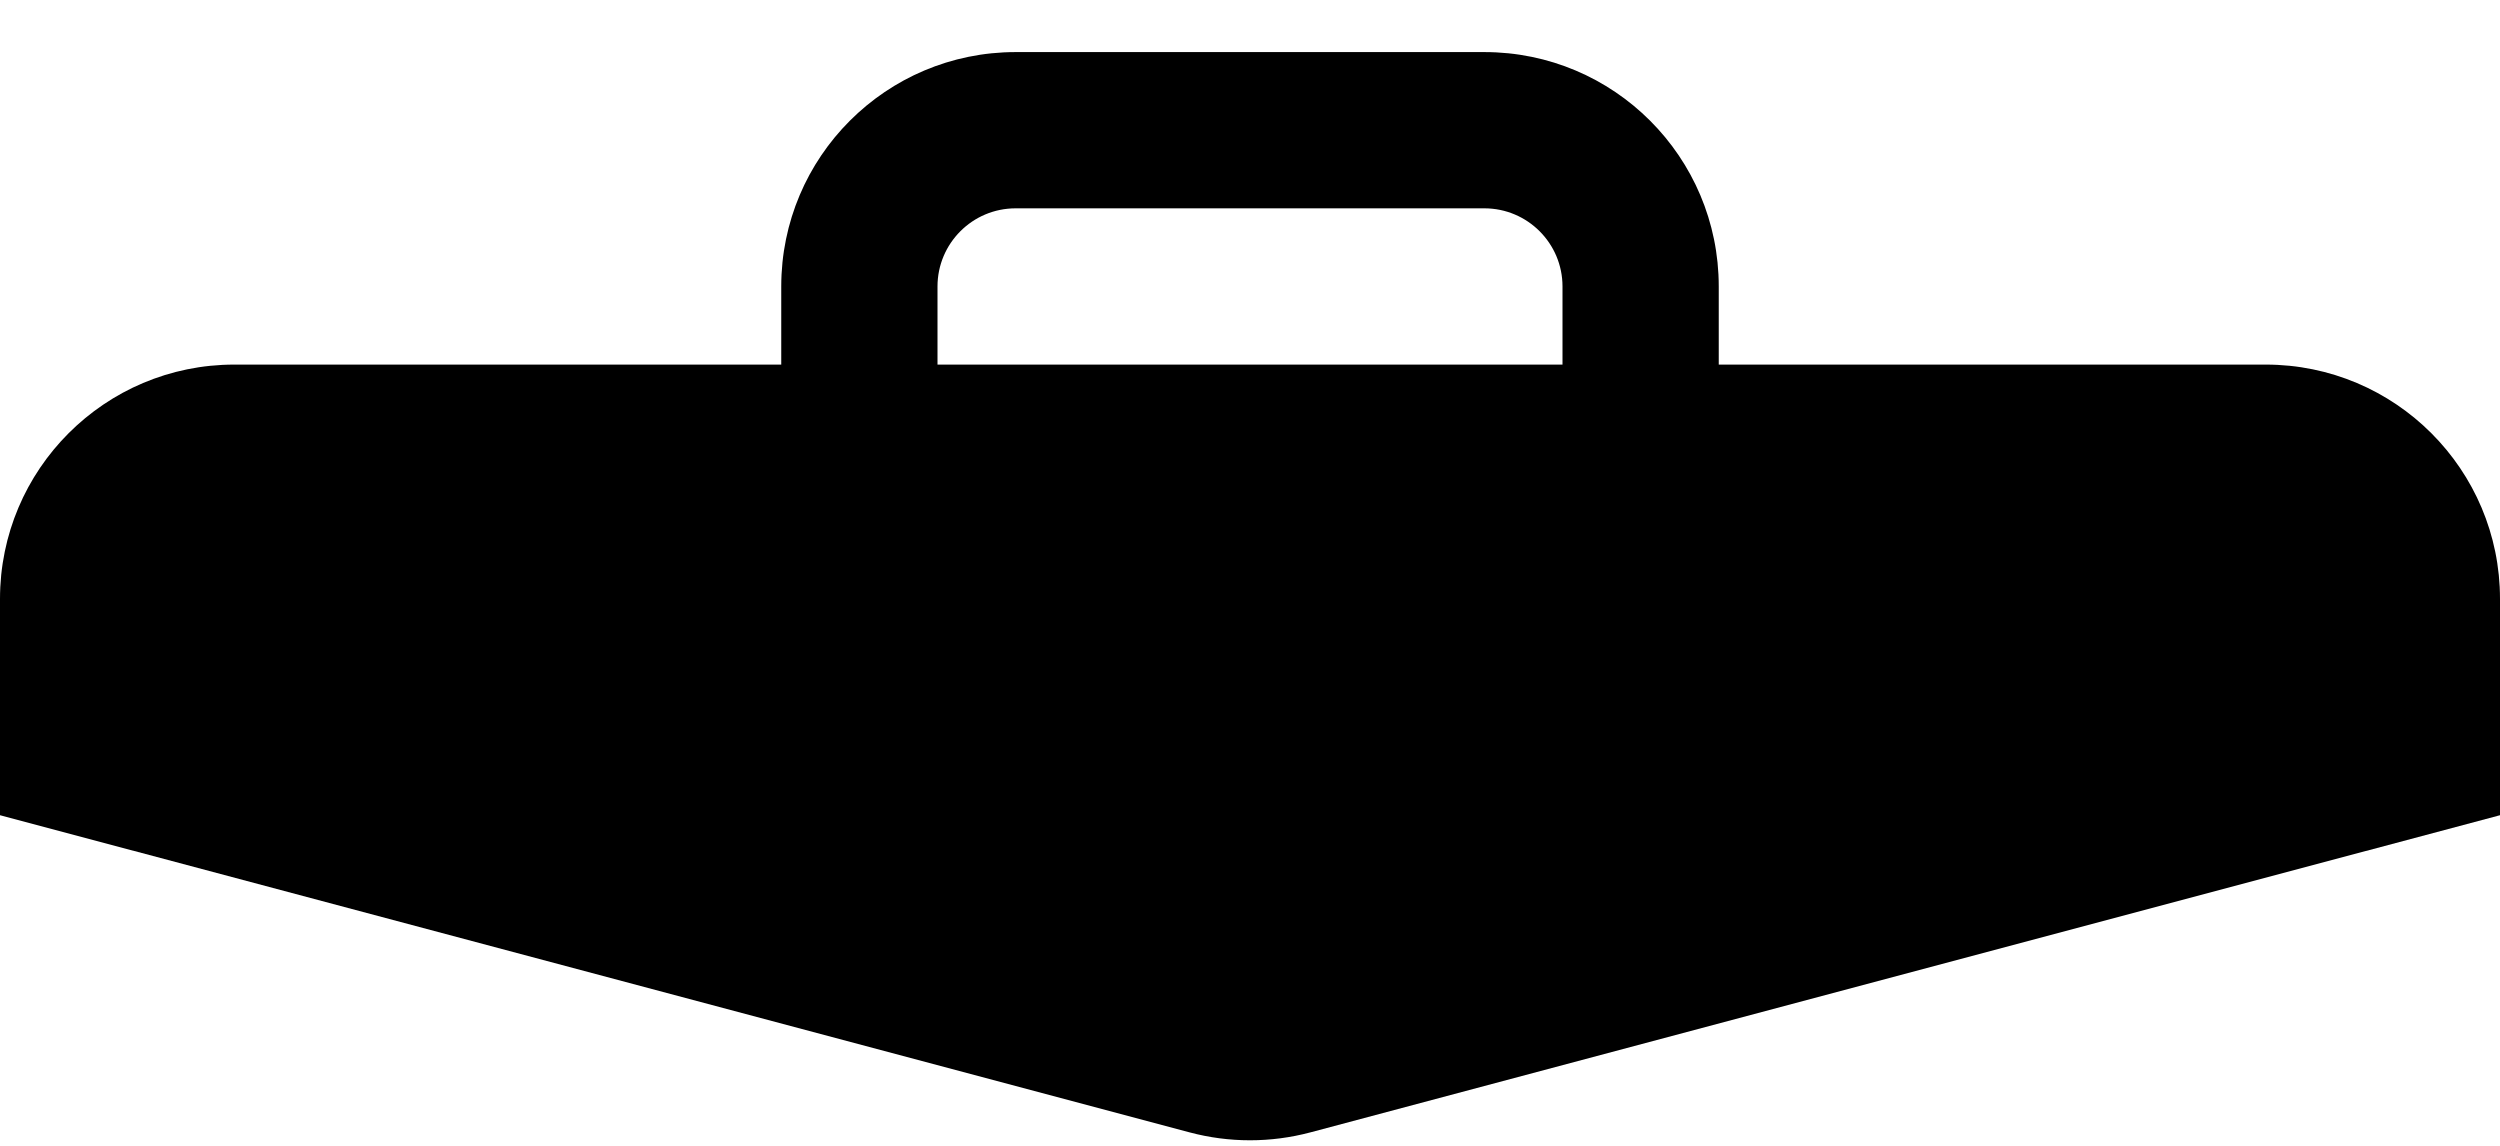 ﻿<?xml version="1.0" encoding="utf-8"?>
<svg version="1.1" xmlns:xlink="http://www.w3.org/1999/xlink" width="24px" height="11px" xmlns="http://www.w3.org/2000/svg">
  <defs>
    <pattern id="BGPattern" patternUnits="userSpaceOnUse" alignment="0 0" imageRepeat="None" />
    <mask fill="white" id="Clip4927">
      <path d="M 0 7.826  L 0 5.75  C 0 4.507  1.007 3.5  2.25 3.5  L 21.75 3.5  C 22.993 3.5  24 4.507  24 5.75  L 24 7.826  L 12.579 10.871  C 12.2 10.972  11.8 10.972  11.421 10.871  L 0 7.826  Z M 7.5 3.5  L 7.5 2.75  C 7.5 1.507  8.507 0.5  9.75 0.5  L 14.25 0.5  C 15.493 0.5  16.5 1.507  16.5 2.75  L 16.5 3.5  L 15 3.5  L 15 2.75  C 15 2.336  14.664 2  14.25 2  L 9.75 2  C 9.336 2  9 2.336  9 2.75  L 9 3.5  L 7.5 3.5  Z " fill-rule="evenodd" />
    </mask>
  </defs>
  <g>
    <path d="M 0 7.826  L 0 5.75  C 0 4.507  1.007 3.5  2.25 3.5  L 21.75 3.5  C 22.993 3.5  24 4.507  24 5.75  L 24 7.826  L 12.579 10.871  C 12.2 10.972  11.8 10.972  11.421 10.871  L 0 7.826  Z M 7.5 3.5  L 7.5 2.75  C 7.5 1.507  8.507 0.5  9.75 0.5  L 14.25 0.5  C 15.493 0.5  16.5 1.507  16.5 2.75  L 16.5 3.5  L 15 3.5  L 15 2.75  C 15 2.336  14.664 2  14.25 2  L 9.75 2  C 9.336 2  9 2.336  9 2.75  L 9 3.5  L 7.5 3.5  Z " fill-rule="nonzero" fill="rgba(0, 0, 0, 1)" stroke="none" class="fill" />
    <path d="M 0 7.826  L 0 5.75  C 0 4.507  1.007 3.5  2.25 3.5  L 21.75 3.5  C 22.993 3.5  24 4.507  24 5.75  L 24 7.826  L 12.579 10.871  C 12.2 10.972  11.8 10.972  11.421 10.871  L 0 7.826  Z " stroke-width="0" stroke-dasharray="0" stroke="rgba(255, 255, 255, 0)" fill="none" class="stroke" mask="url(#Clip4927)" />
    <path d="M 7.5 3.5  L 7.5 2.75  C 7.5 1.507  8.507 0.5  9.75 0.5  L 14.25 0.5  C 15.493 0.5  16.5 1.507  16.5 2.75  L 16.5 3.5  L 15 3.5  L 15 2.75  C 15 2.336  14.664 2  14.25 2  L 9.75 2  C 9.336 2  9 2.336  9 2.75  L 9 3.5  L 7.5 3.5  Z " stroke-width="0" stroke-dasharray="0" stroke="rgba(255, 255, 255, 0)" fill="none" class="stroke" mask="url(#Clip4927)" />
  </g>
</svg>